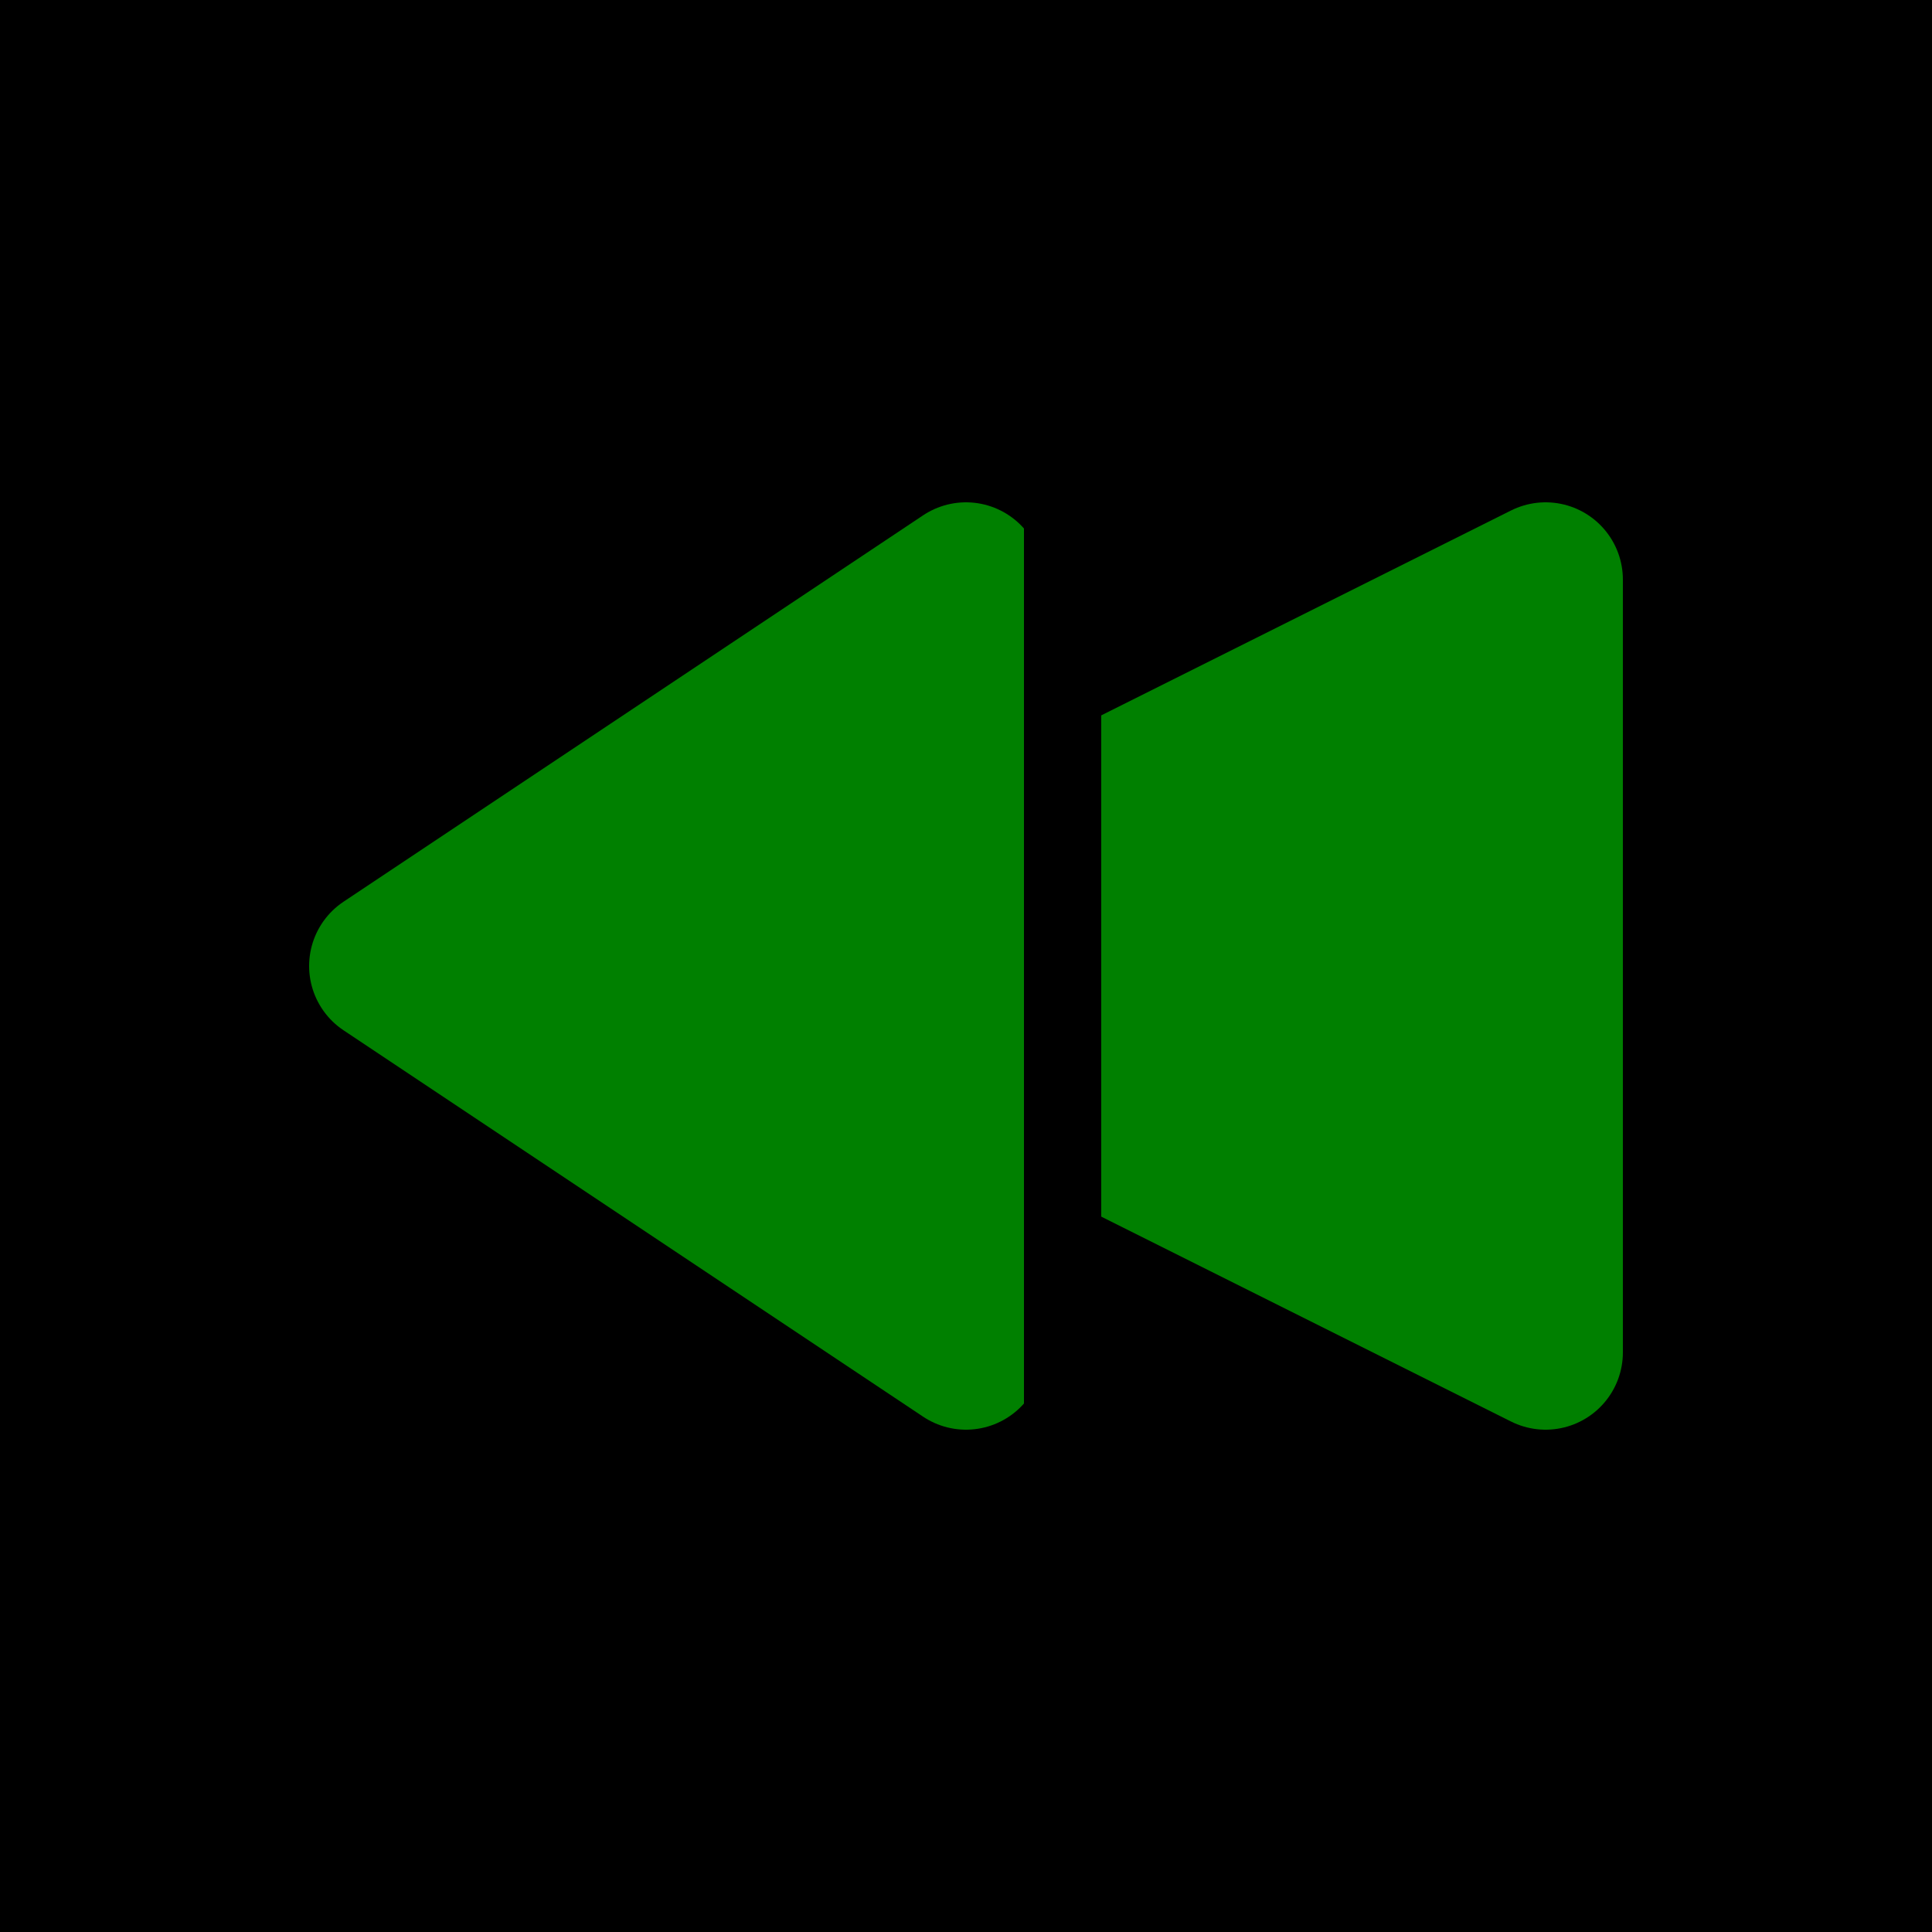 <svg height="100" width="100">
  <rect height="100" width="100" x="0" y="0" fill="black"/>
  <polygon points="80,30 80,70 40,50" fill="green" stroke="green" stroke-width="8" stroke-linejoin="round"/>
  <polygon points="50,30 50,70 20,50" fill="green" stroke="green" stroke-width="8" stroke-linejoin="round"/>
  <line x1="55" y1="0" x2="55" y2="100" stroke="black" stroke-width="4" stroke-linecap="round"/>
</svg>
